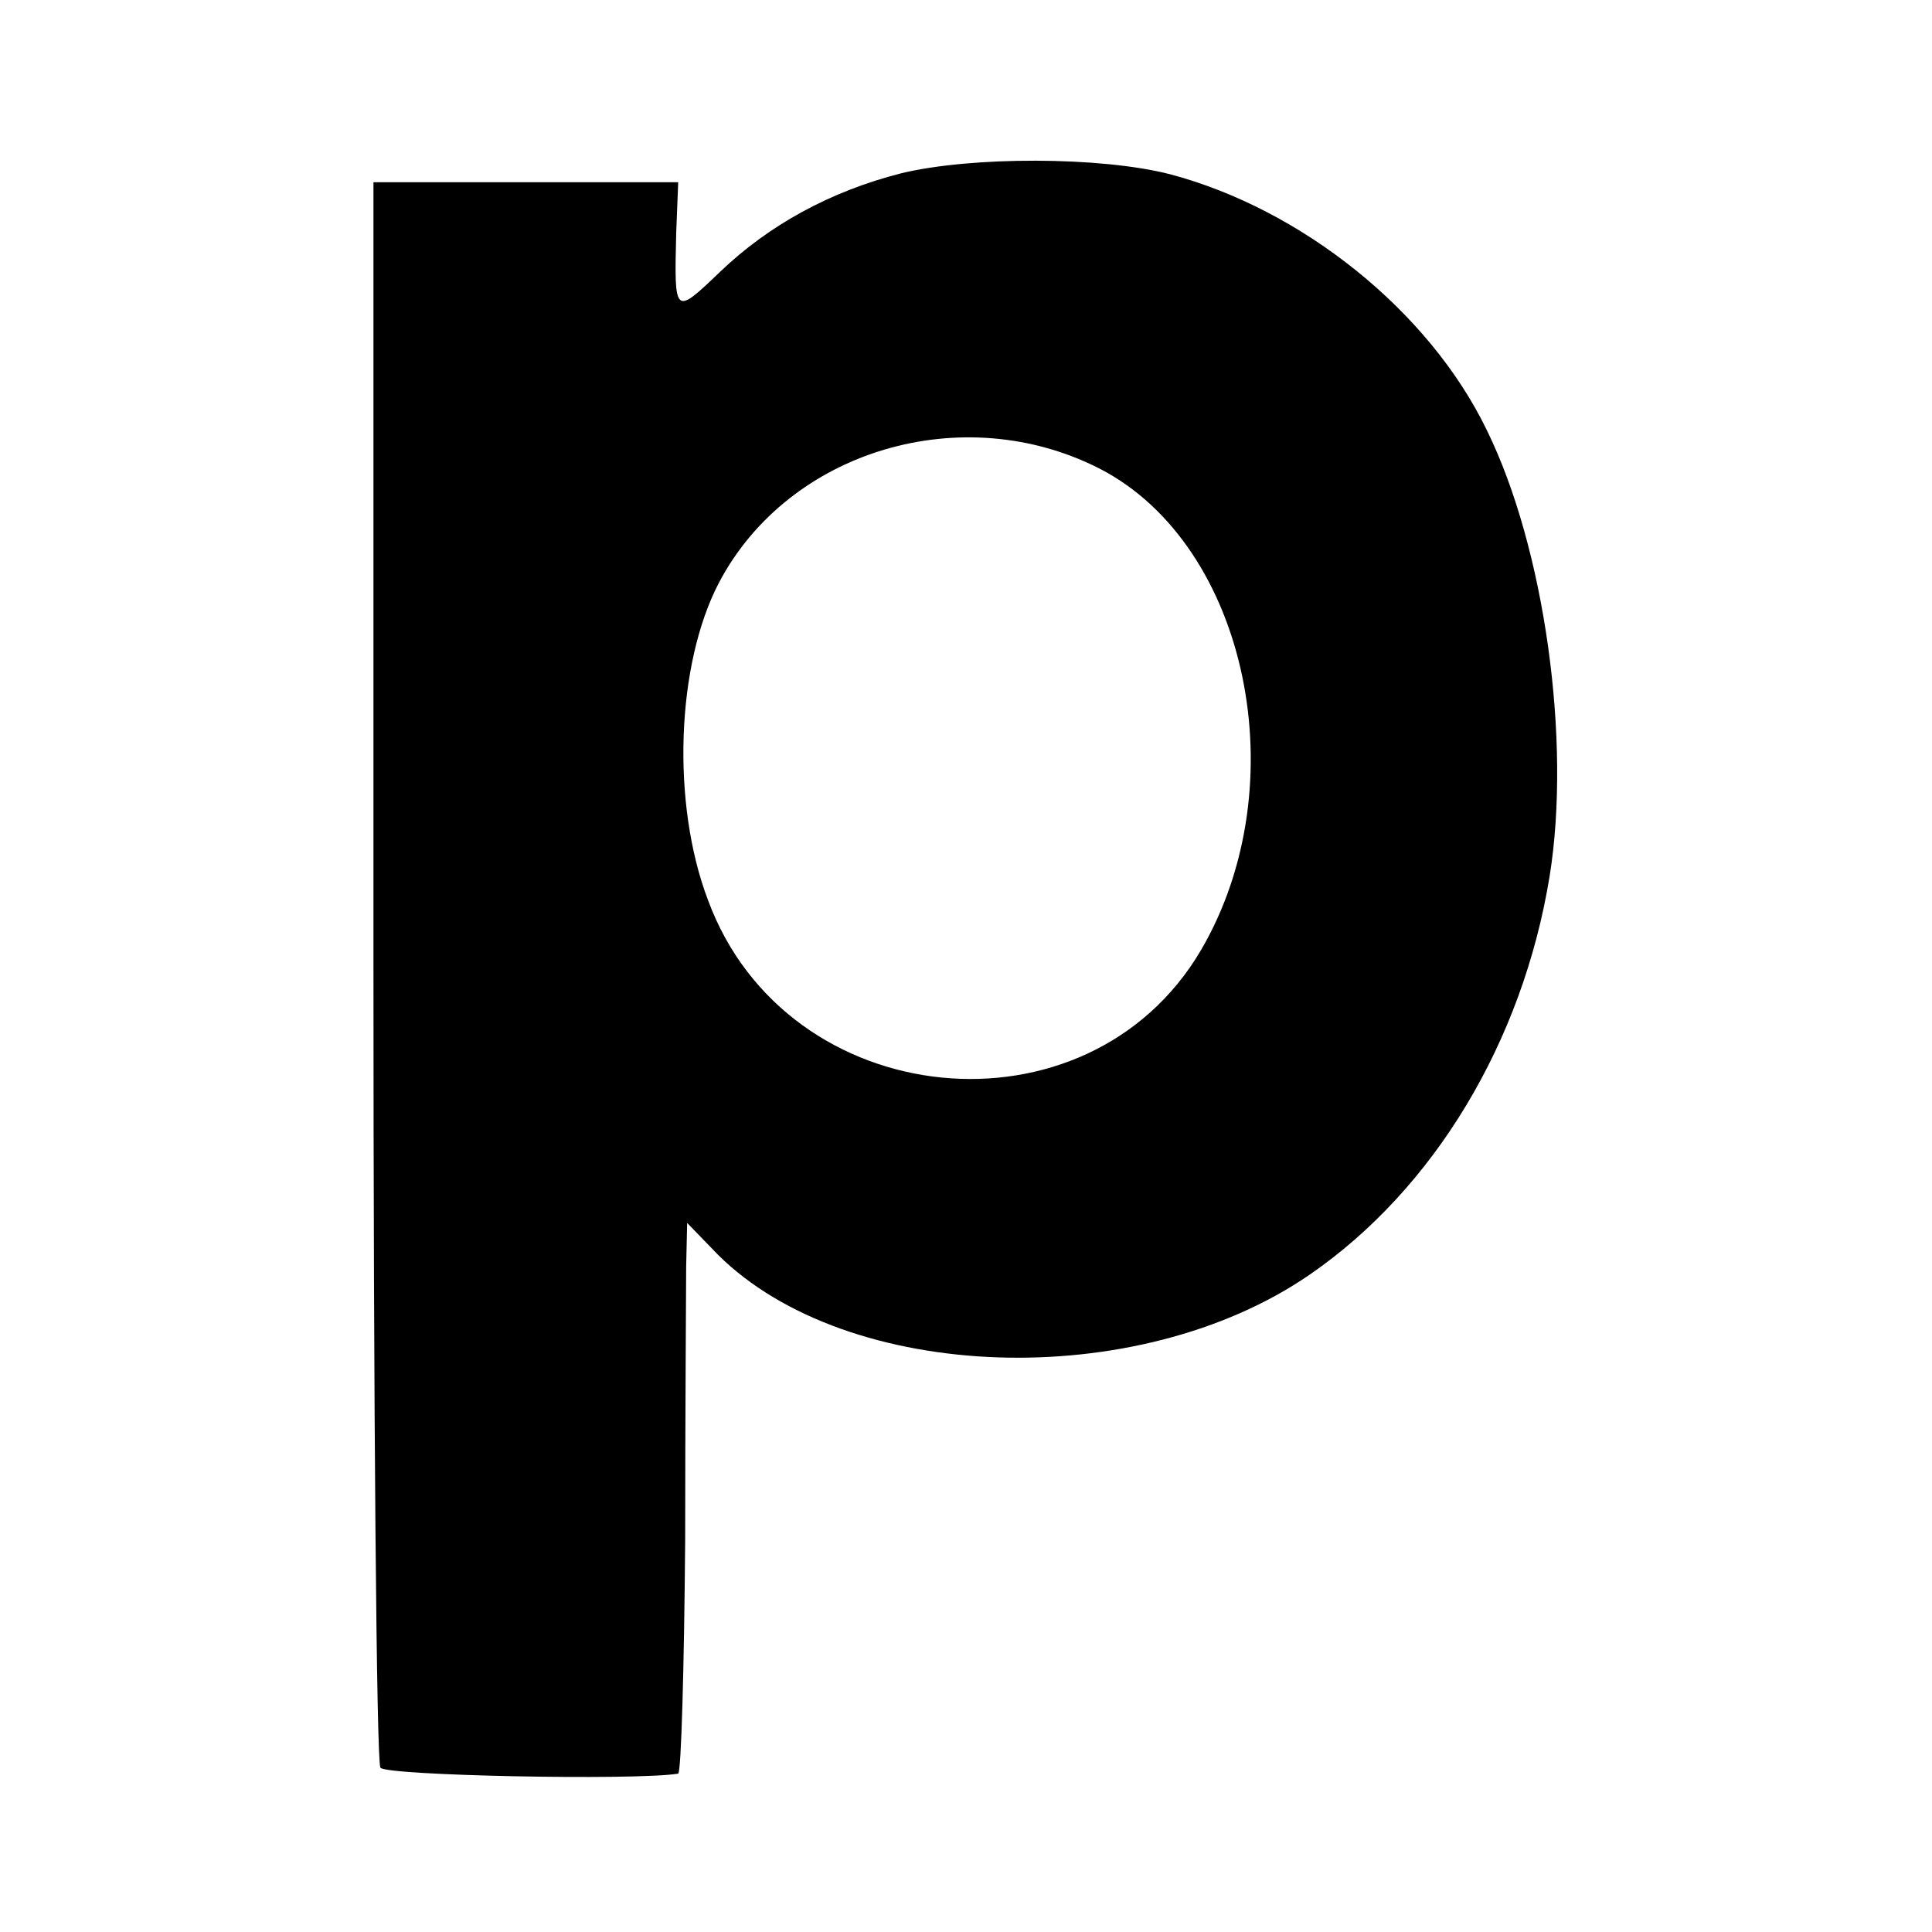 <?xml version="1.0" standalone="no"?>
<!DOCTYPE svg PUBLIC "-//W3C//DTD SVG 20010904//EN"
 "http://www.w3.org/TR/2001/REC-SVG-20010904/DTD/svg10.dtd">
<svg version="1.0" xmlns="http://www.w3.org/2000/svg"
 width="194pt" height="194pt" viewBox="0 0 194 194"
 preserveAspectRatio="xMidYMid meet">
<g transform="translate(0,194) scale(0.1,-0.1)"
fill="#000000" stroke="none">
<path d="M905 1766 c-71 -18 -133 -52 -182 -99 -46 -44 -46 -44 -44 39 l2 51
-153 0 -153 0 0 -791 c0 -435 3 -796 7 -801 5 -8 256 -13 299 -6 3 1 6 106 7
234 0 127 1 251 1 275 l1 44 31 -32 c130 -129 421 -139 594 -20 125 86 214
234 241 400 22 136 -5 330 -63 448 -58 120 -186 222 -318 257 -70 18 -200 18
-270 1z m200 -297 c148 -77 198 -317 101 -483 -114 -194 -416 -164 -495 50
-37 97 -32 237 11 319 70 133 245 185 383 114z"/>
</g>
</svg>
